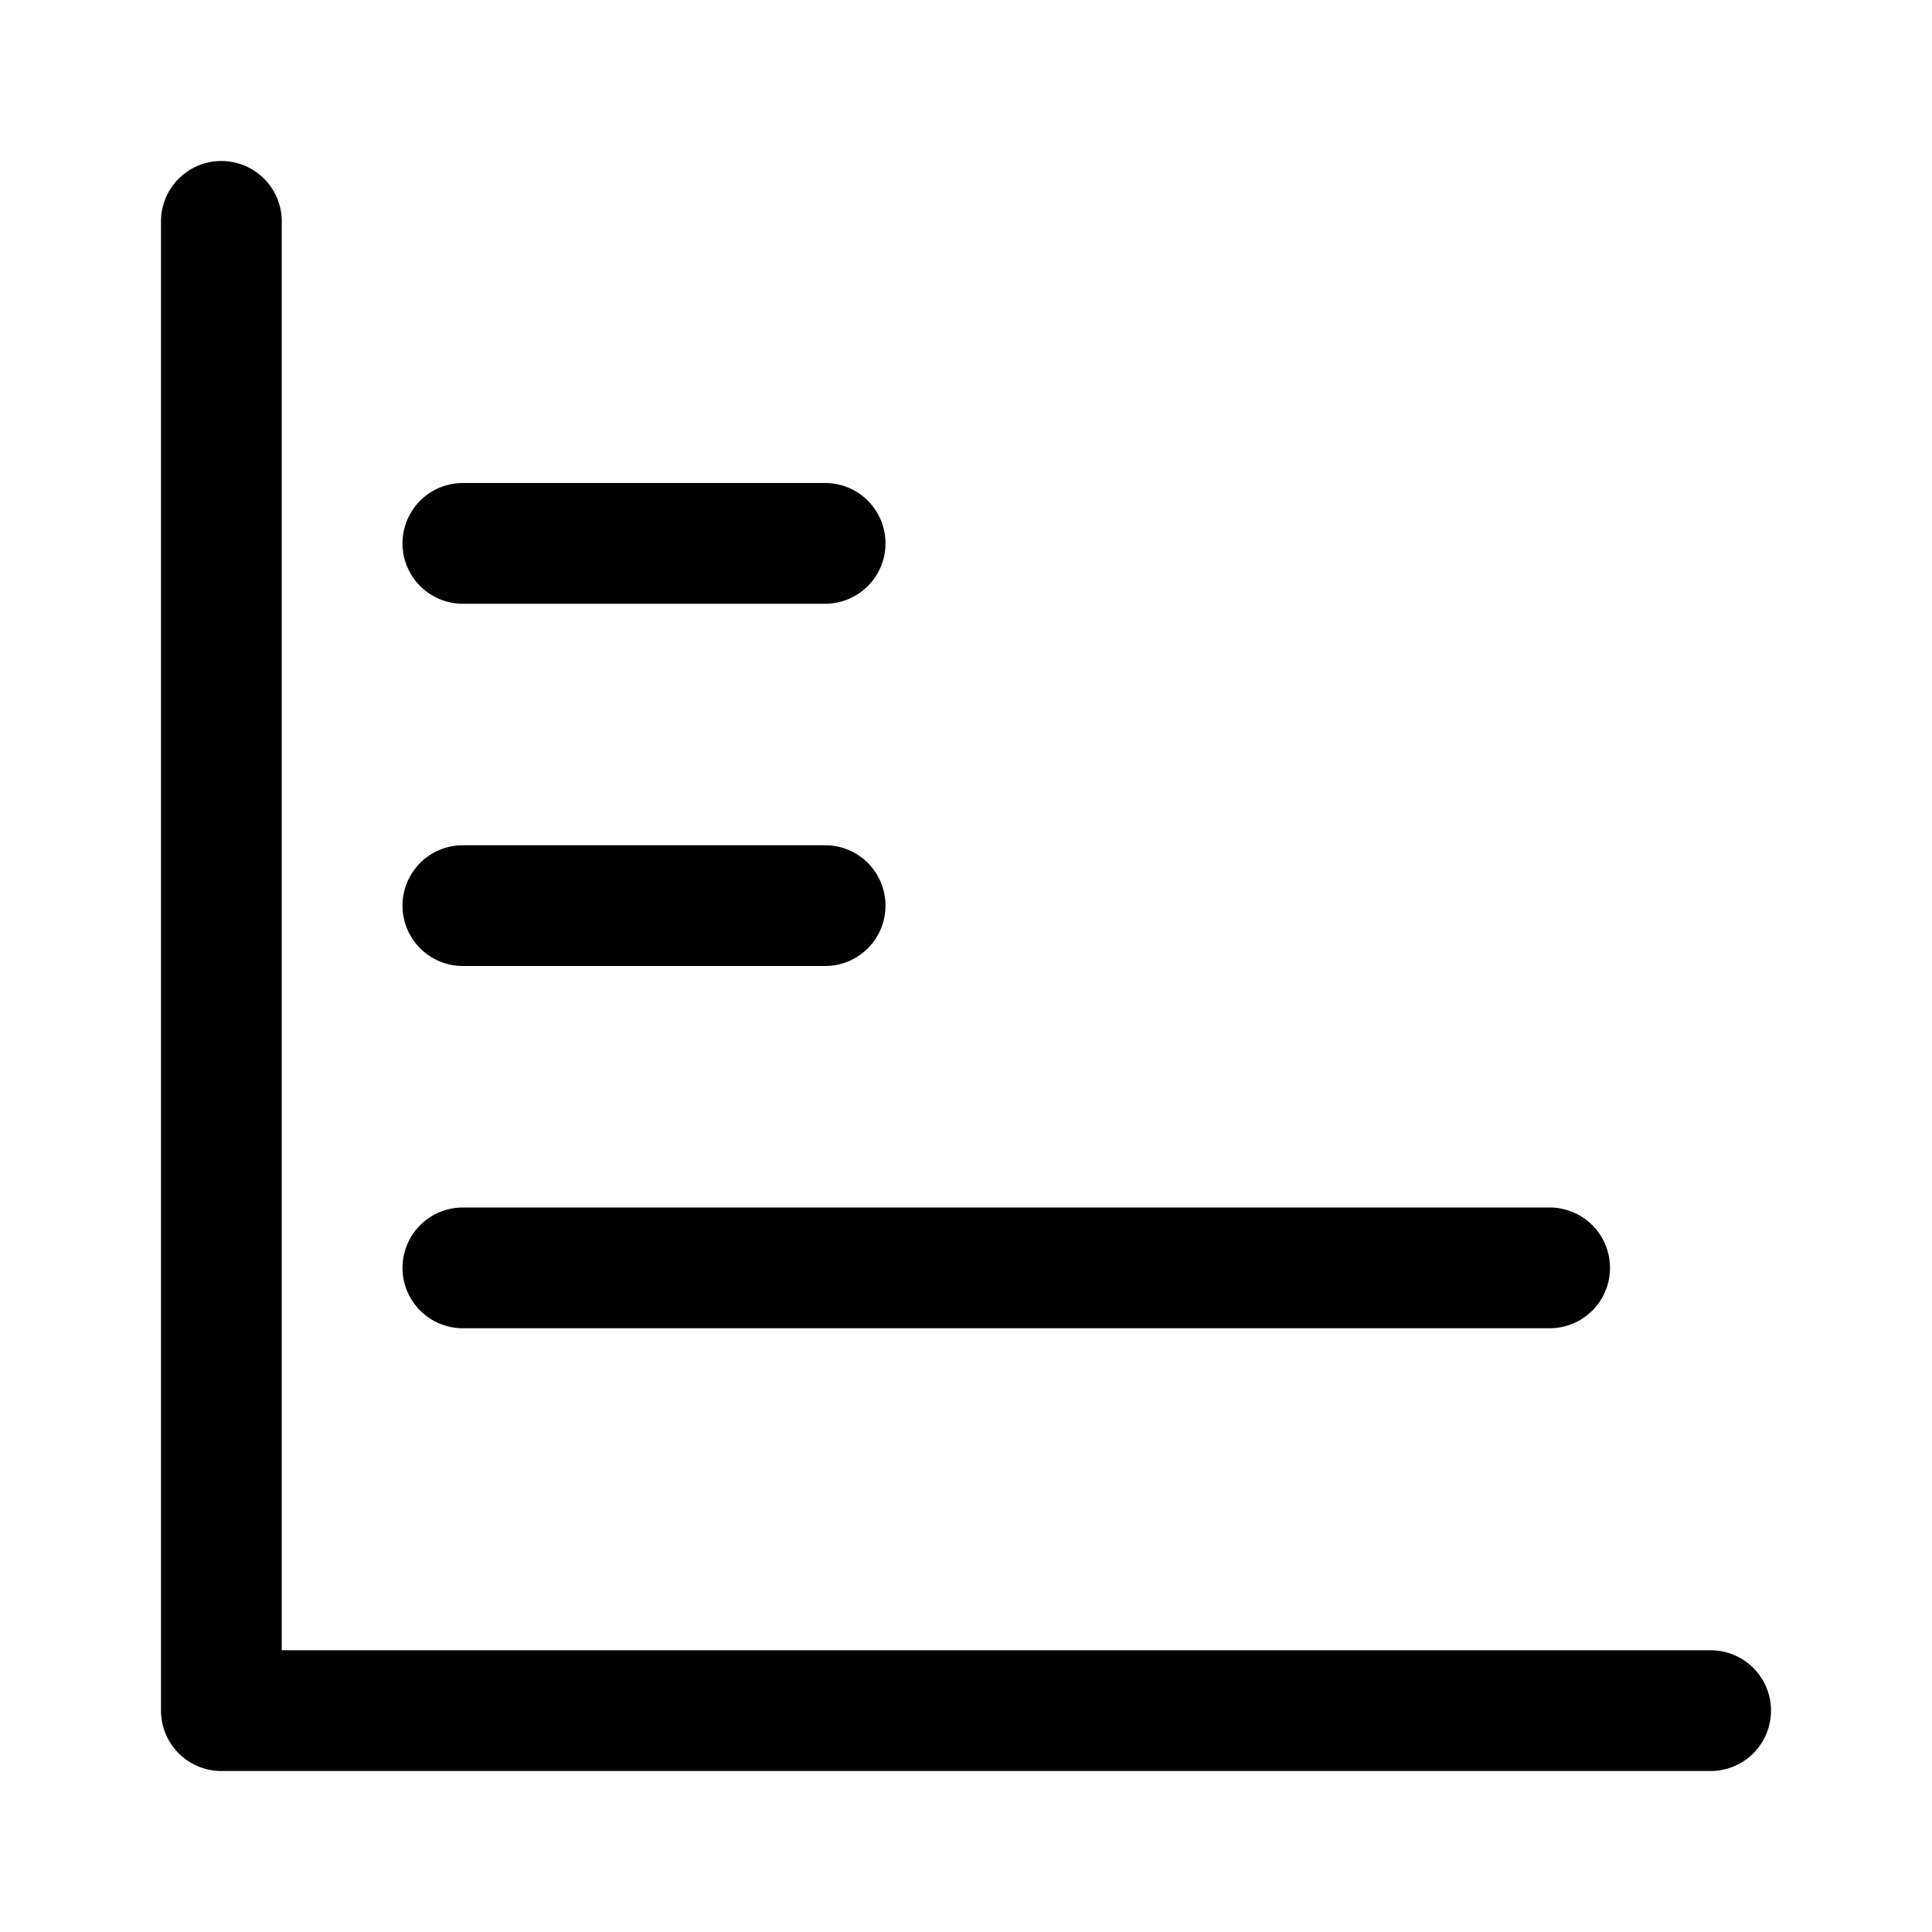 <svg xmlns="http://www.w3.org/2000/svg" width="24" height="24"><path d="M21.25 20.5a.75.75 0 010 1.5H2.75a.75.75 0 01-.75-.75V2.75a.75.75 0 011.5 0V20.5h17.75z"/><path d="M19.25 15a.75.75 0 010 1.5H5.75a.75.75 0 010-1.5h13.5zM11 11.25a.75.75 0 00-.75-.75h-4.5a.75.75 0 000 1.5h4.5a.75.75 0 00.75-.75zM10.25 6a.75.75 0 010 1.5h-4.5a.75.75 0 010-1.5h4.5z"/></svg>